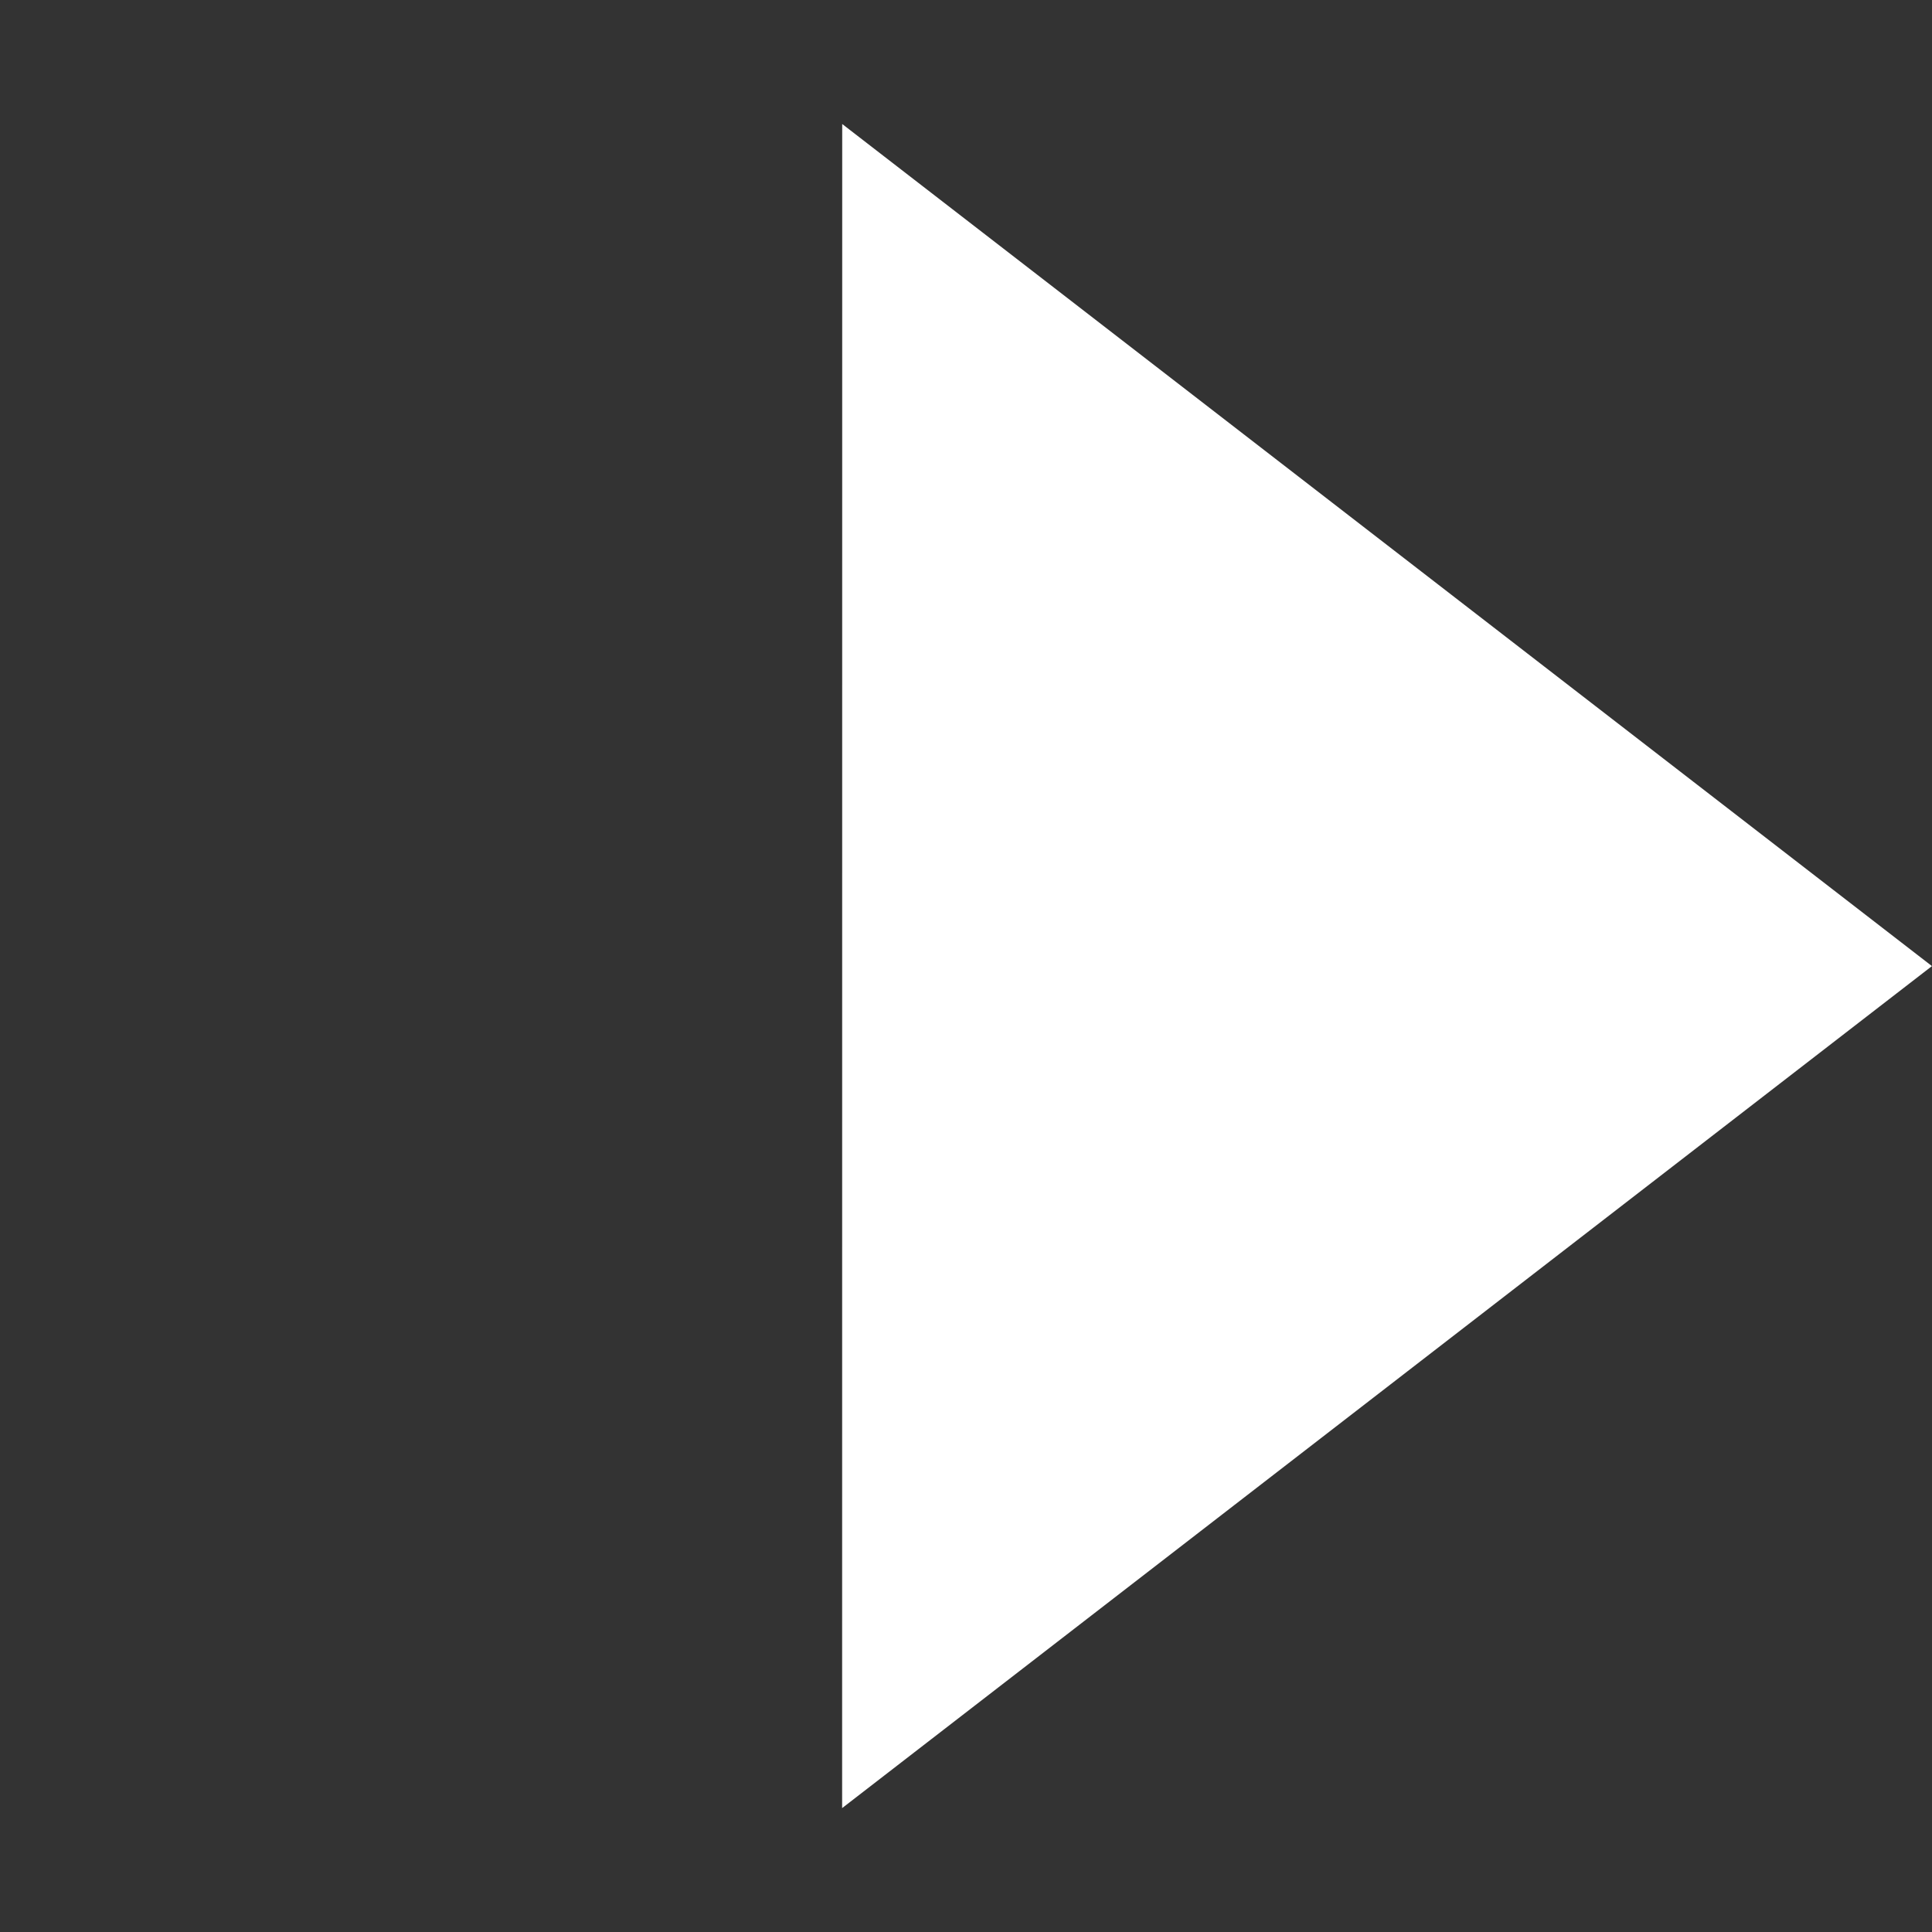 <svg xmlns="http://www.w3.org/2000/svg" width="32.813" height="32.813" viewBox="0 0 32.813 32.813"><rect x="0" y="0" width="32.813" height="32.813" fill="#333333" stroke="none"/><path d="M2.976,0,23.2,20.226,0,23.2Z" transform="translate(16.407 32.813) rotate(-135)" fill="#fff"/></svg>